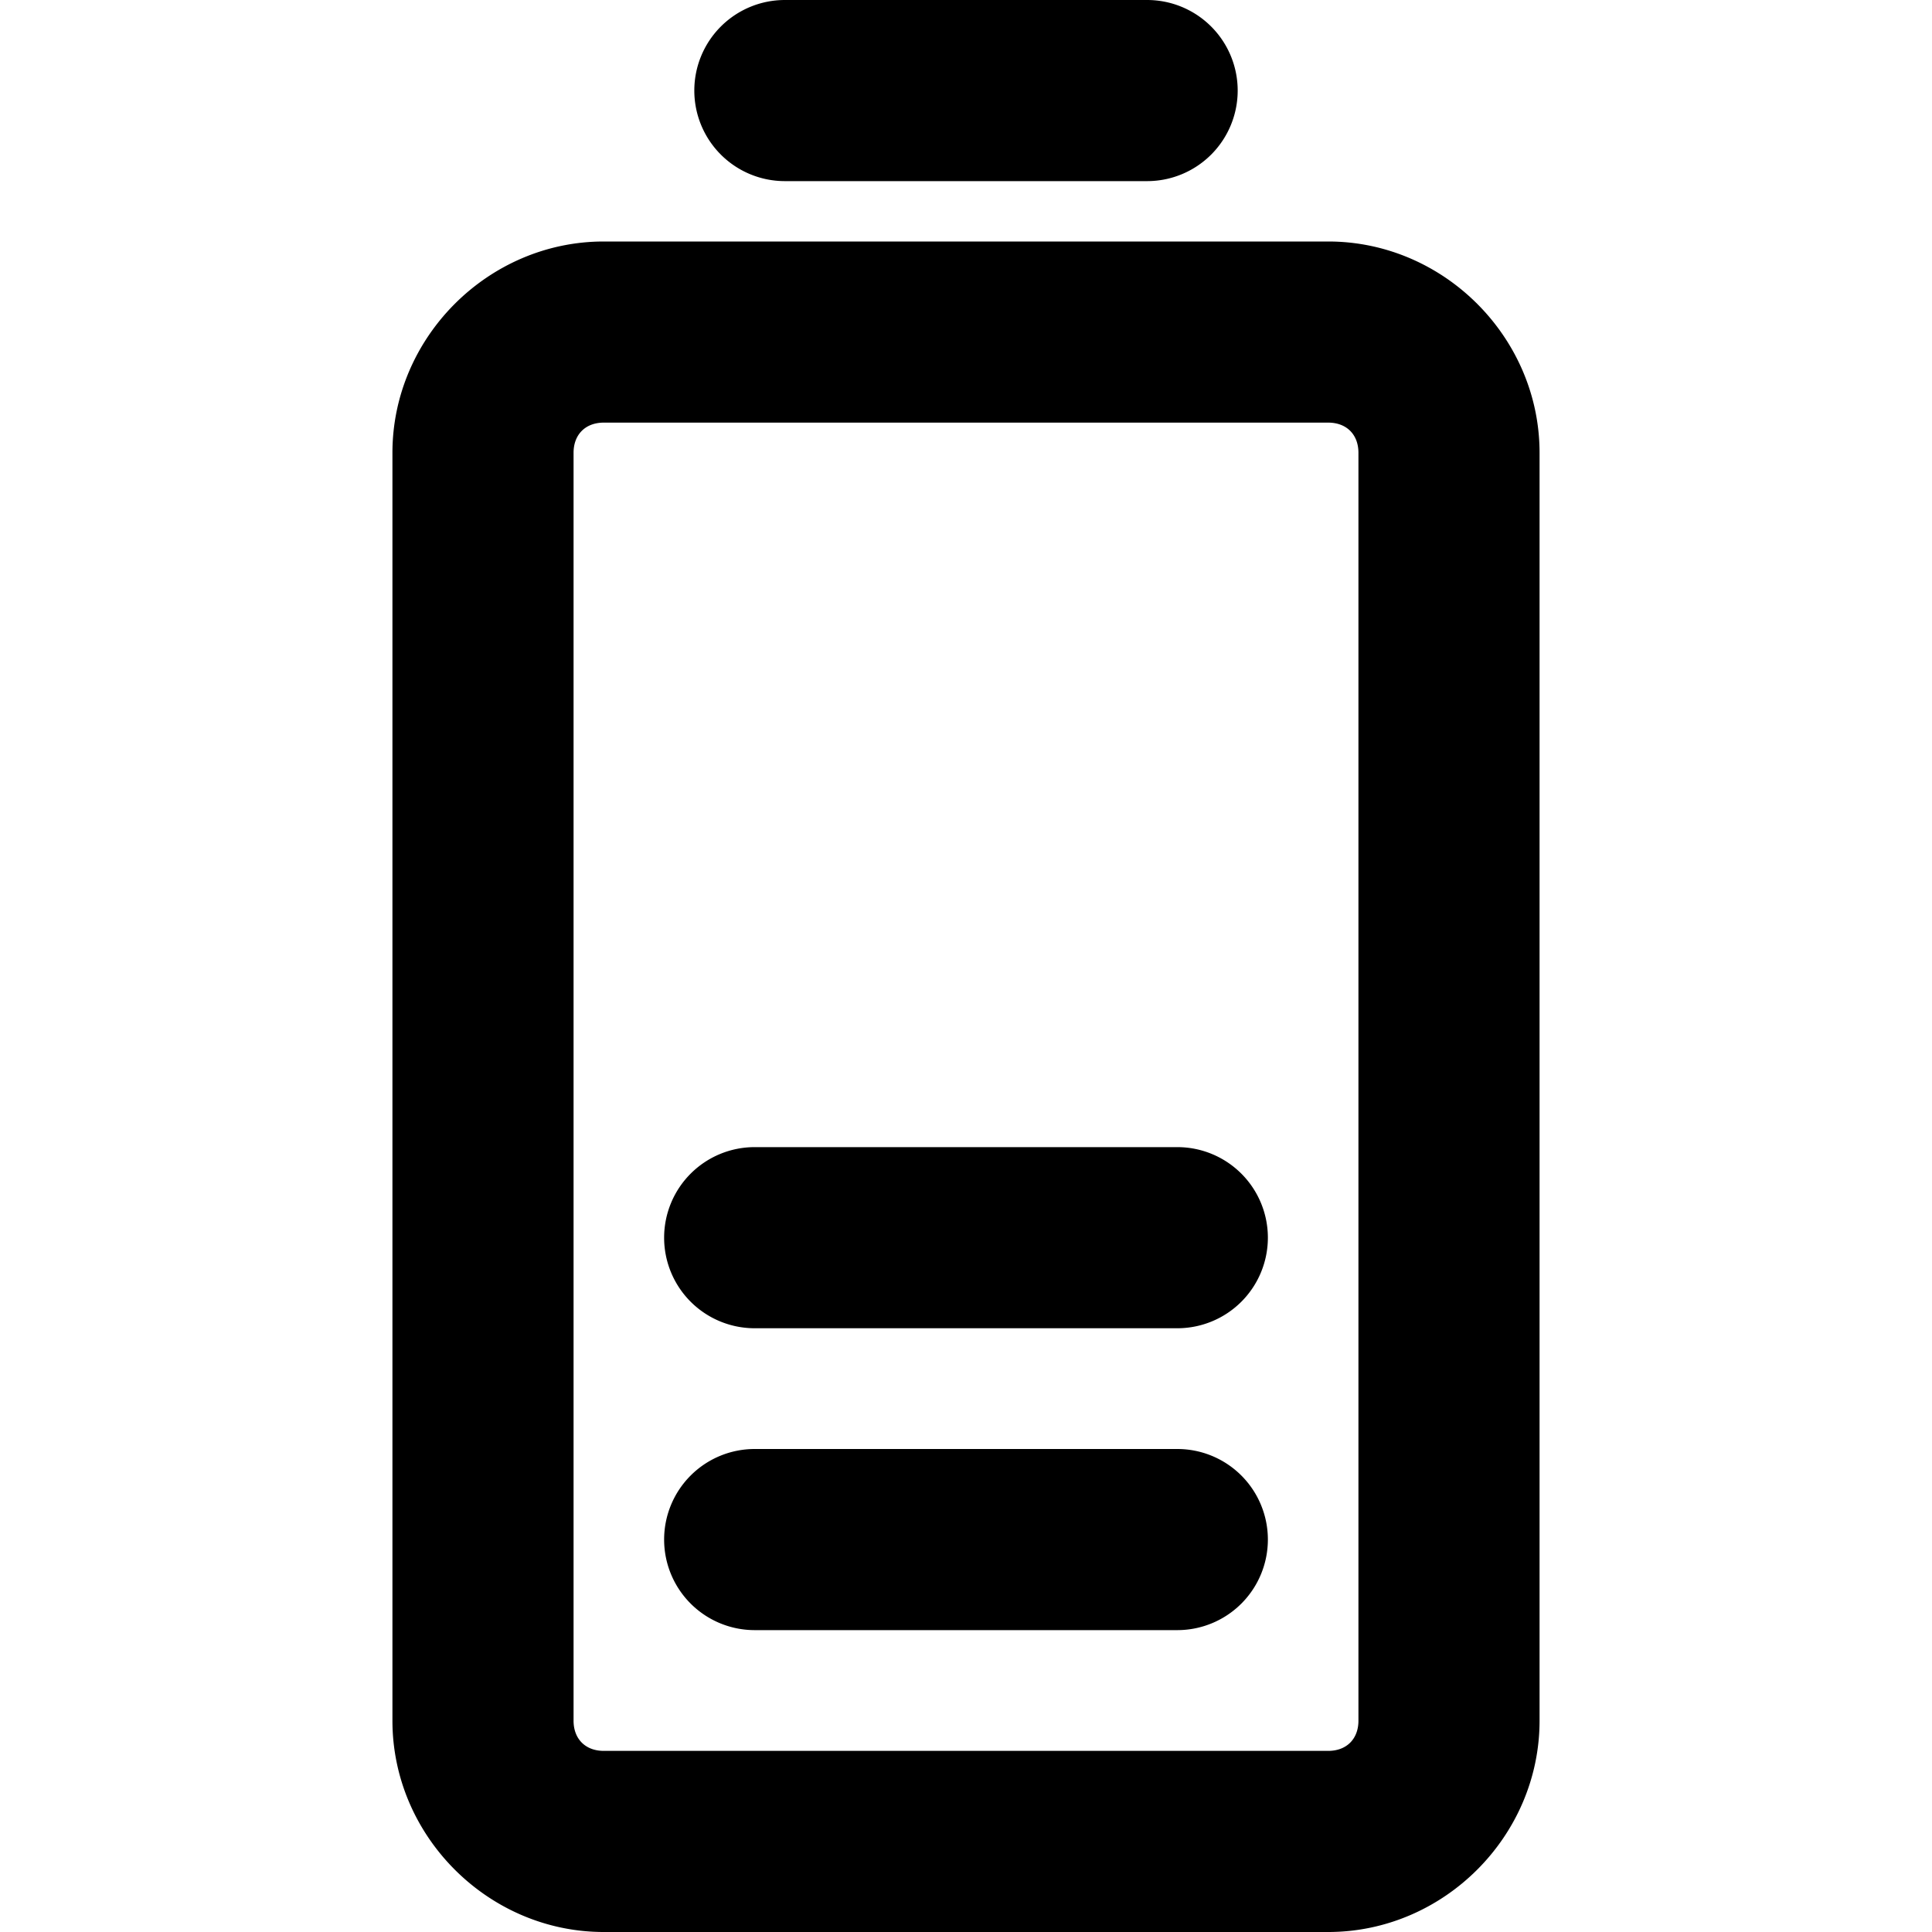 <svg xmlns="http://www.w3.org/2000/svg" viewBox="0 0 256 256"><path d="M104 0a12 12 0 0 0-12 12 12 12 0 0 0 12 12h48a12 12 0 0 0 12-12 12 12 0 0 0-12-12zM80 32c-15.304 0-28 12.696-28 28v168c0 15.304 12.696 28 28 28h96c15.304 0 28-12.696 28-28V60c0-15.304-12.696-28-28-28zm0 24h96c2.424 0 4 1.576 4 4v168c0 2.424-1.576 4-4 4H80c-2.424 0-4-1.576-4-4V60c0-2.424 1.576-4 4-4zm20 96a12 12 0 0 0-12 12 12 12 0 0 0 12 12h56a12 12 0 0 0 12-12 12 12 0 0 0-12-12zm0 40a12 12 0 0 0-12 12 12 12 0 0 0 12 12h56a12 12 0 0 0 12-12 12 12 0 0 0-12-12z"/></svg>